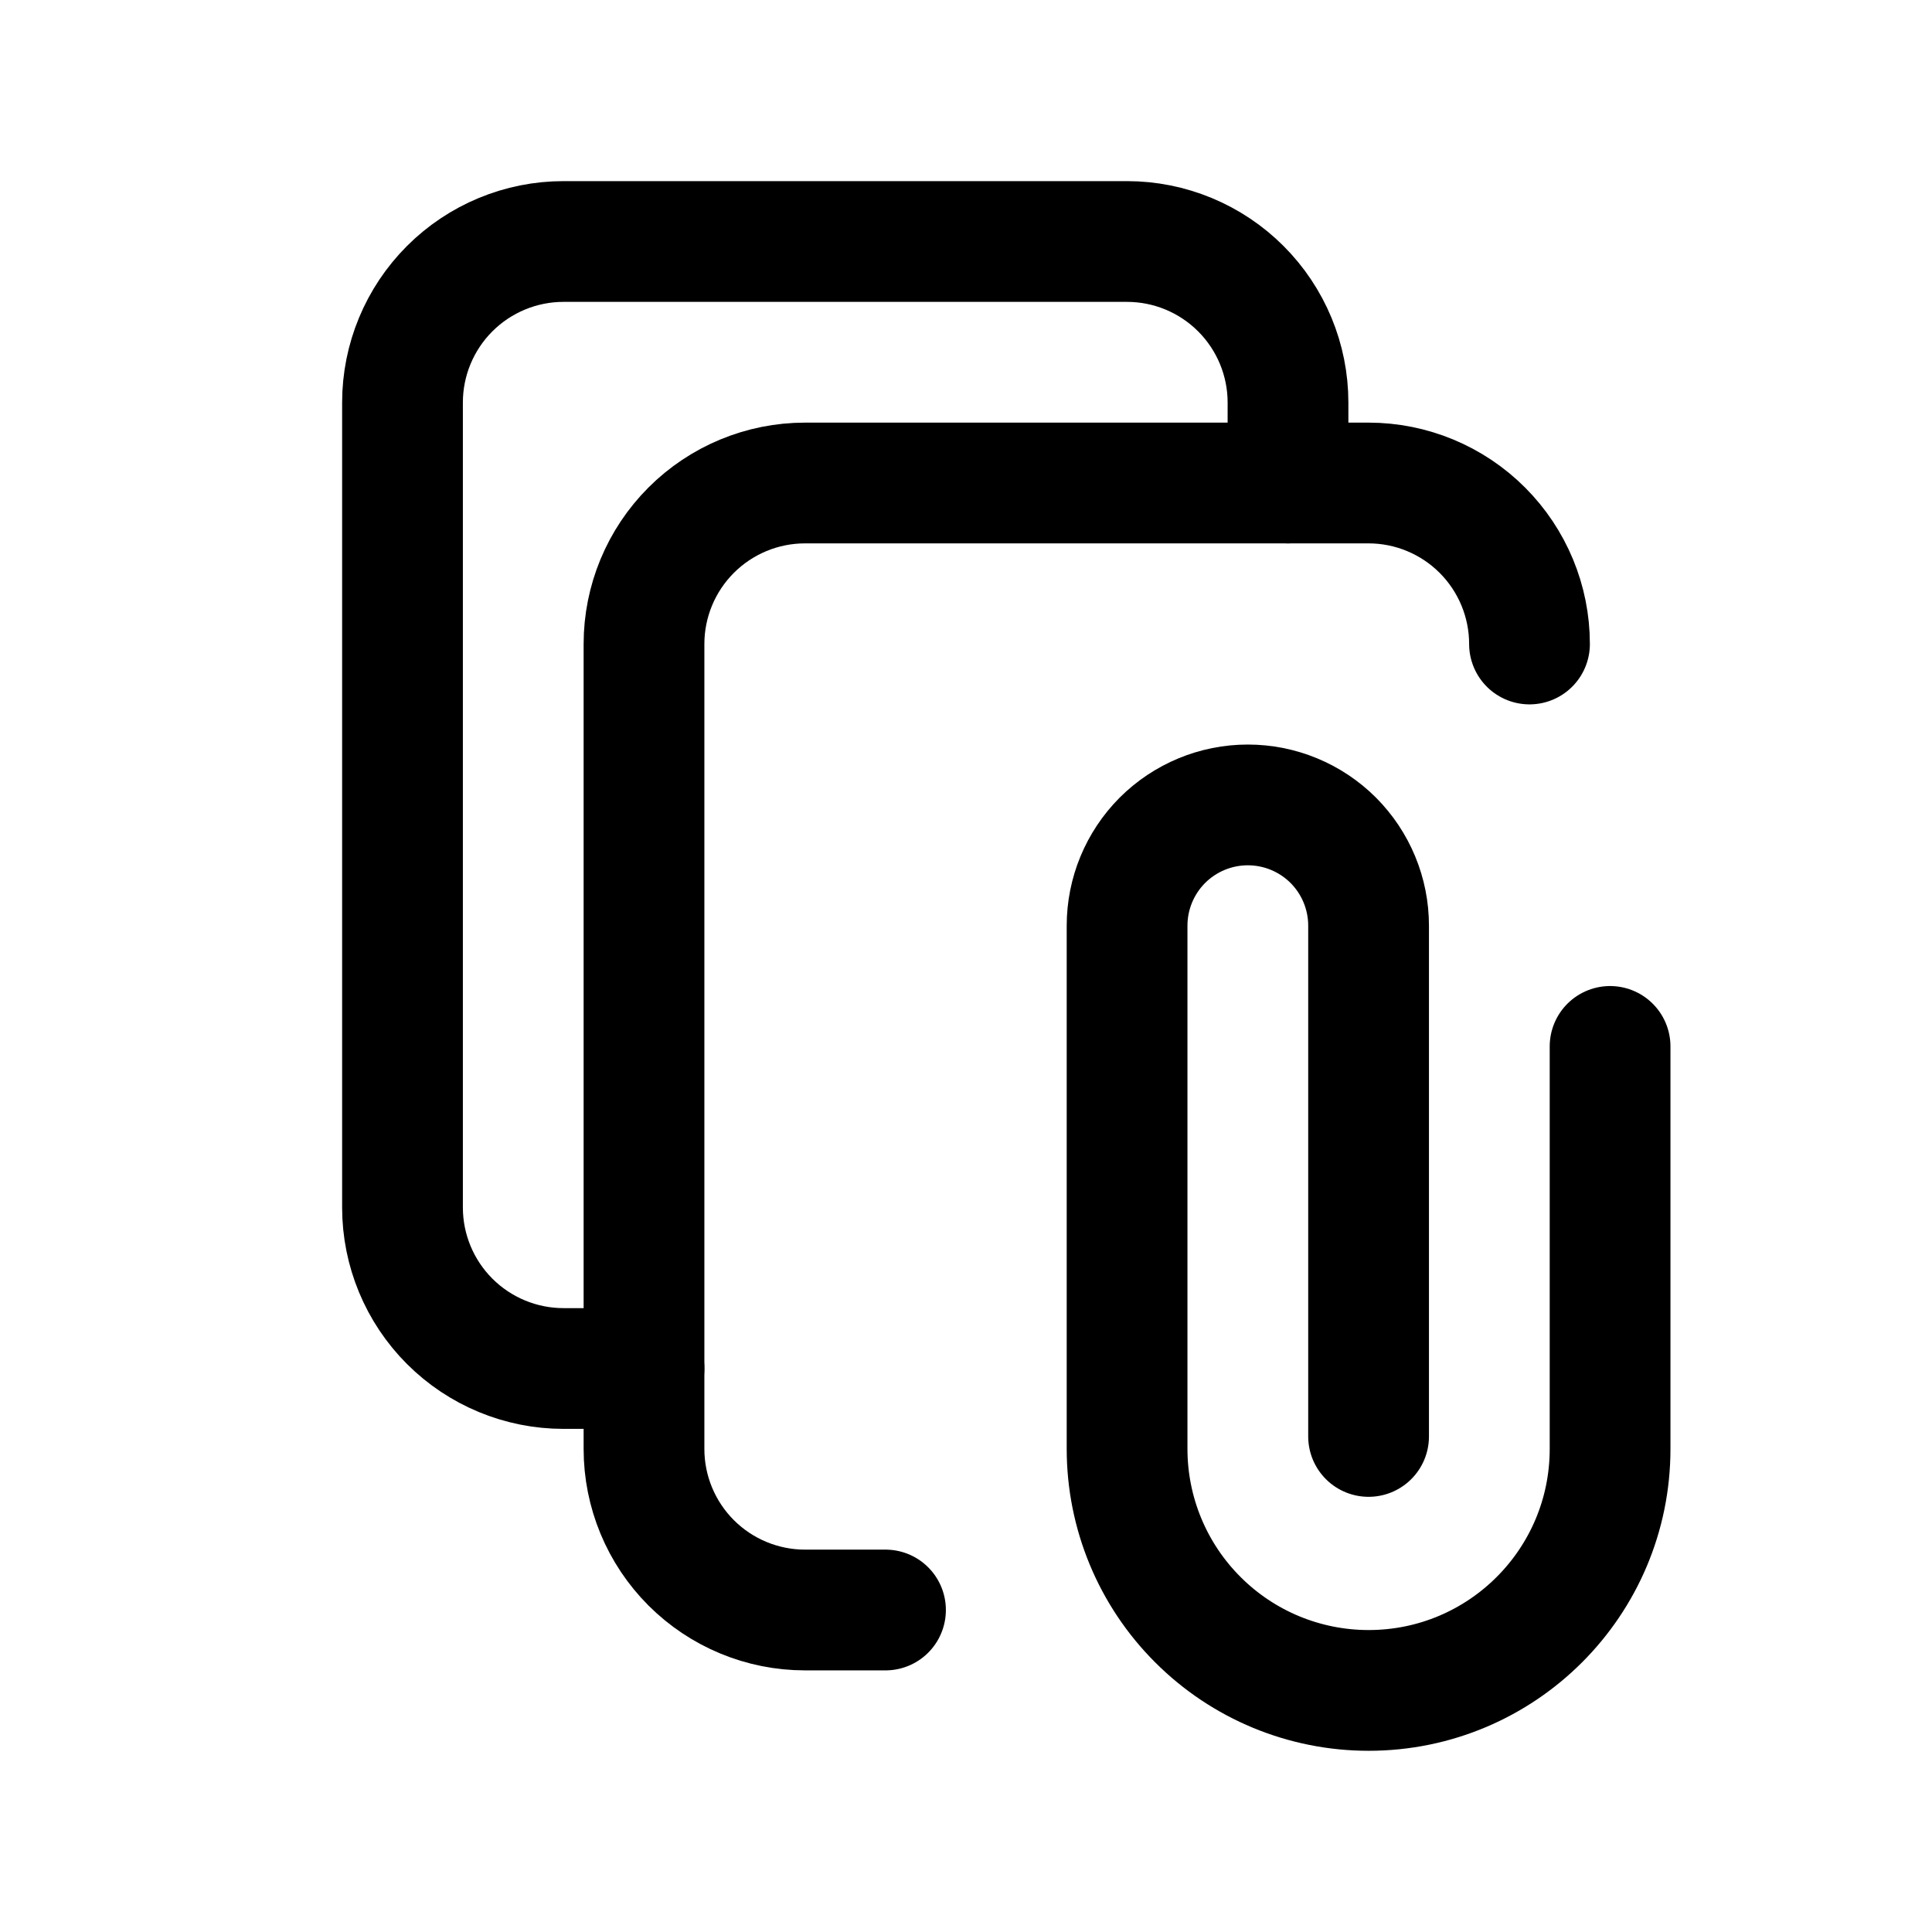 <svg width="24" height="24" viewBox="0 0 24 24" fill="none" xmlns="http://www.w3.org/2000/svg">
<g clip-path="url(#clip0_12_1048)">
<path d="M11 20H10C9.47 20 8.961 19.789 8.586 19.414C8.211 19.039 8 18.53 8 18C8 15.339 8 10.661 8 8C8 7.47 8.211 6.961 8.586 6.586C8.961 6.211 9.47 6 10 6C11.986 6 15.014 6 17 6C17.53 6 18.039 6.211 18.414 6.586C18.789 6.961 19 7.47 19 8" stroke="black" stroke-width="1.5" stroke-miterlimit="1.5" stroke-linecap="round" stroke-linejoin="round"/>
<path d="M8 17H7C6.47 17 5.961 16.789 5.586 16.414C5.211 16.039 5 15.53 5 15C5 12.339 5 7.661 5 5C5 4.47 5.211 3.961 5.586 3.586C5.961 3.211 6.47 3 7 3C8.986 3 12.014 3 14 3C14.53 3 15.039 3.211 15.414 3.586C15.789 3.961 16 4.47 16 5C16 5.551 16 6 16 6" stroke="black" stroke-width="1.5" stroke-miterlimit="1.5" stroke-linecap="round" stroke-linejoin="round"/>
<path d="M17.001 17.844L17.001 11.499C17.001 11.101 16.843 10.72 16.562 10.438C16.28 10.157 15.899 9.999 15.501 9.999C15.103 9.999 14.722 10.157 14.44 10.438C14.159 10.72 14.001 11.101 14.001 11.499C14.001 13.163 14.001 15.892 14.001 17.999C14.001 18.795 14.317 19.558 14.88 20.12C15.442 20.683 16.205 20.999 17.001 20.999C18.658 20.999 20.001 19.656 20.001 17.999C20.001 15.729 20.001 12.999 20.001 12.999" stroke="black" stroke-width="1.5" stroke-miterlimit="1.5" stroke-linecap="round" stroke-linejoin="round"/>
</g>
<defs>
<clipPath id="clip0_12_1048">
<rect width="24" height="24" fill="white"/>
</clipPath>
</defs>
</svg>
